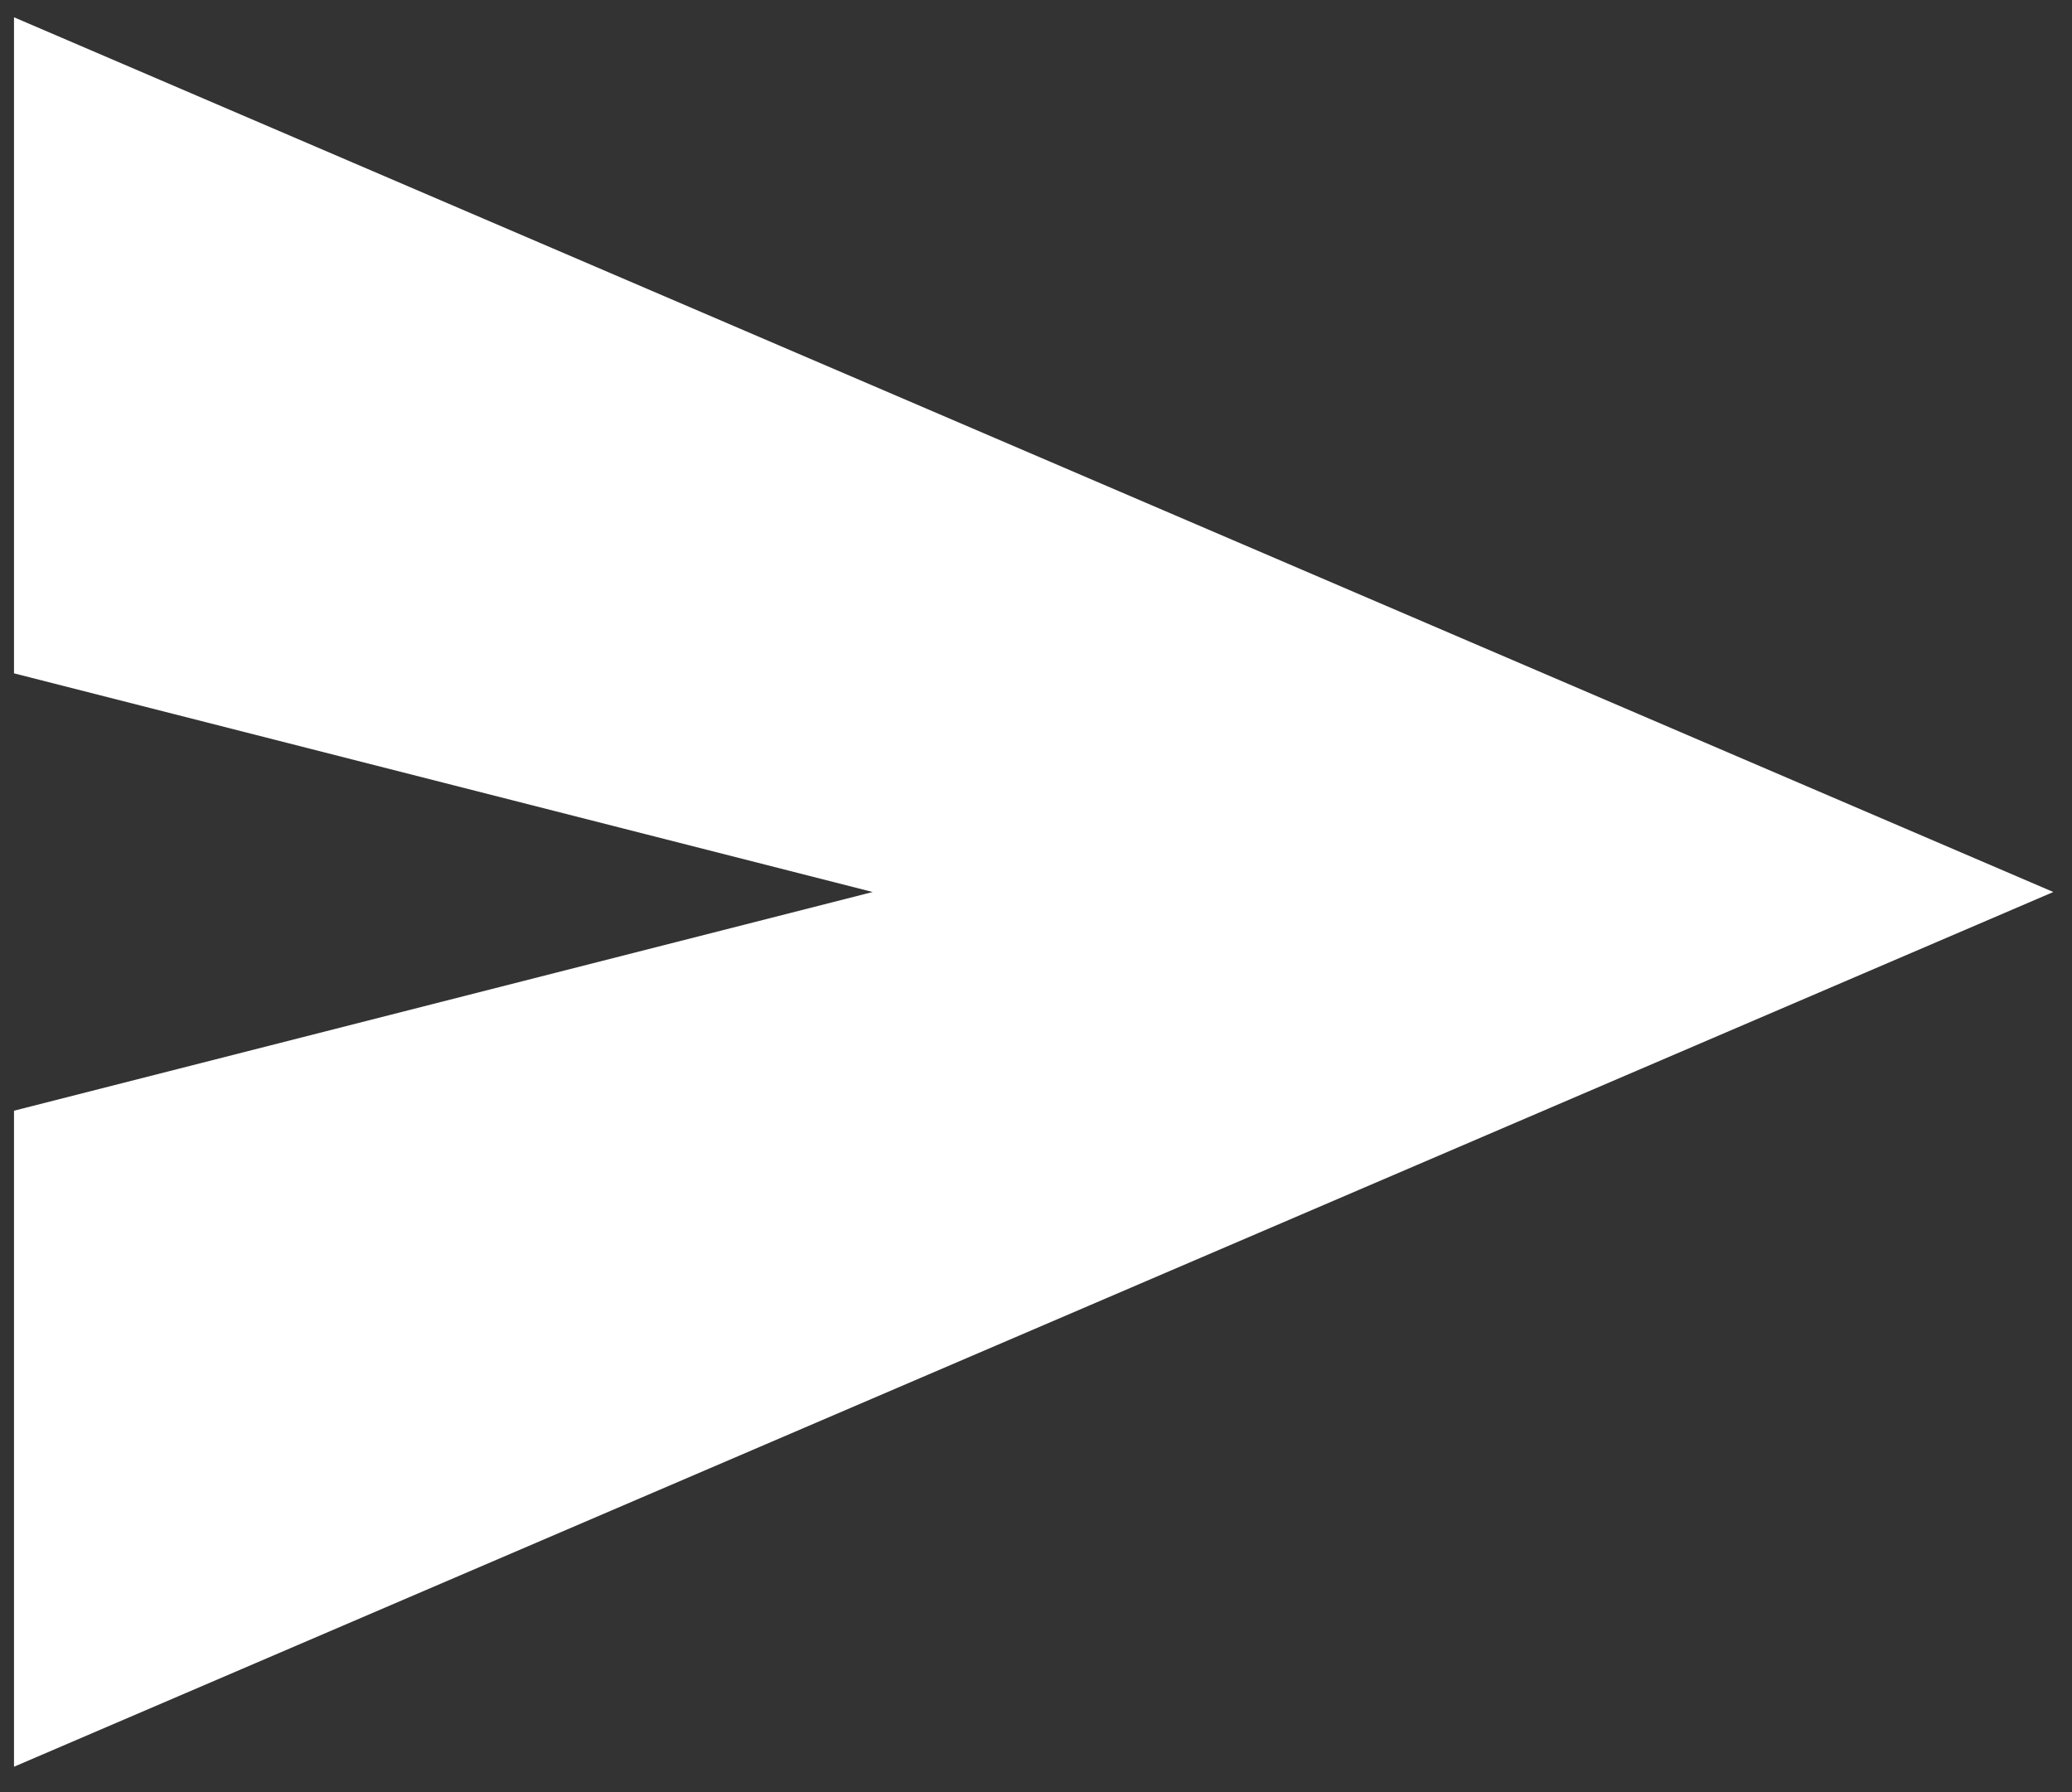 <svg width="74" height="64" viewBox="0 0 74 64" fill="none" xmlns="http://www.w3.org/2000/svg">
<rect x="0" y="0" width="74" height="64" fill="#333333" stroke="none"/>
<path d="M0.5 63.093V39.665L31.167 31.855L0.5 24.046V0.617L73.333 31.855L0.5 63.093Z" fill="white"/>
</svg>
